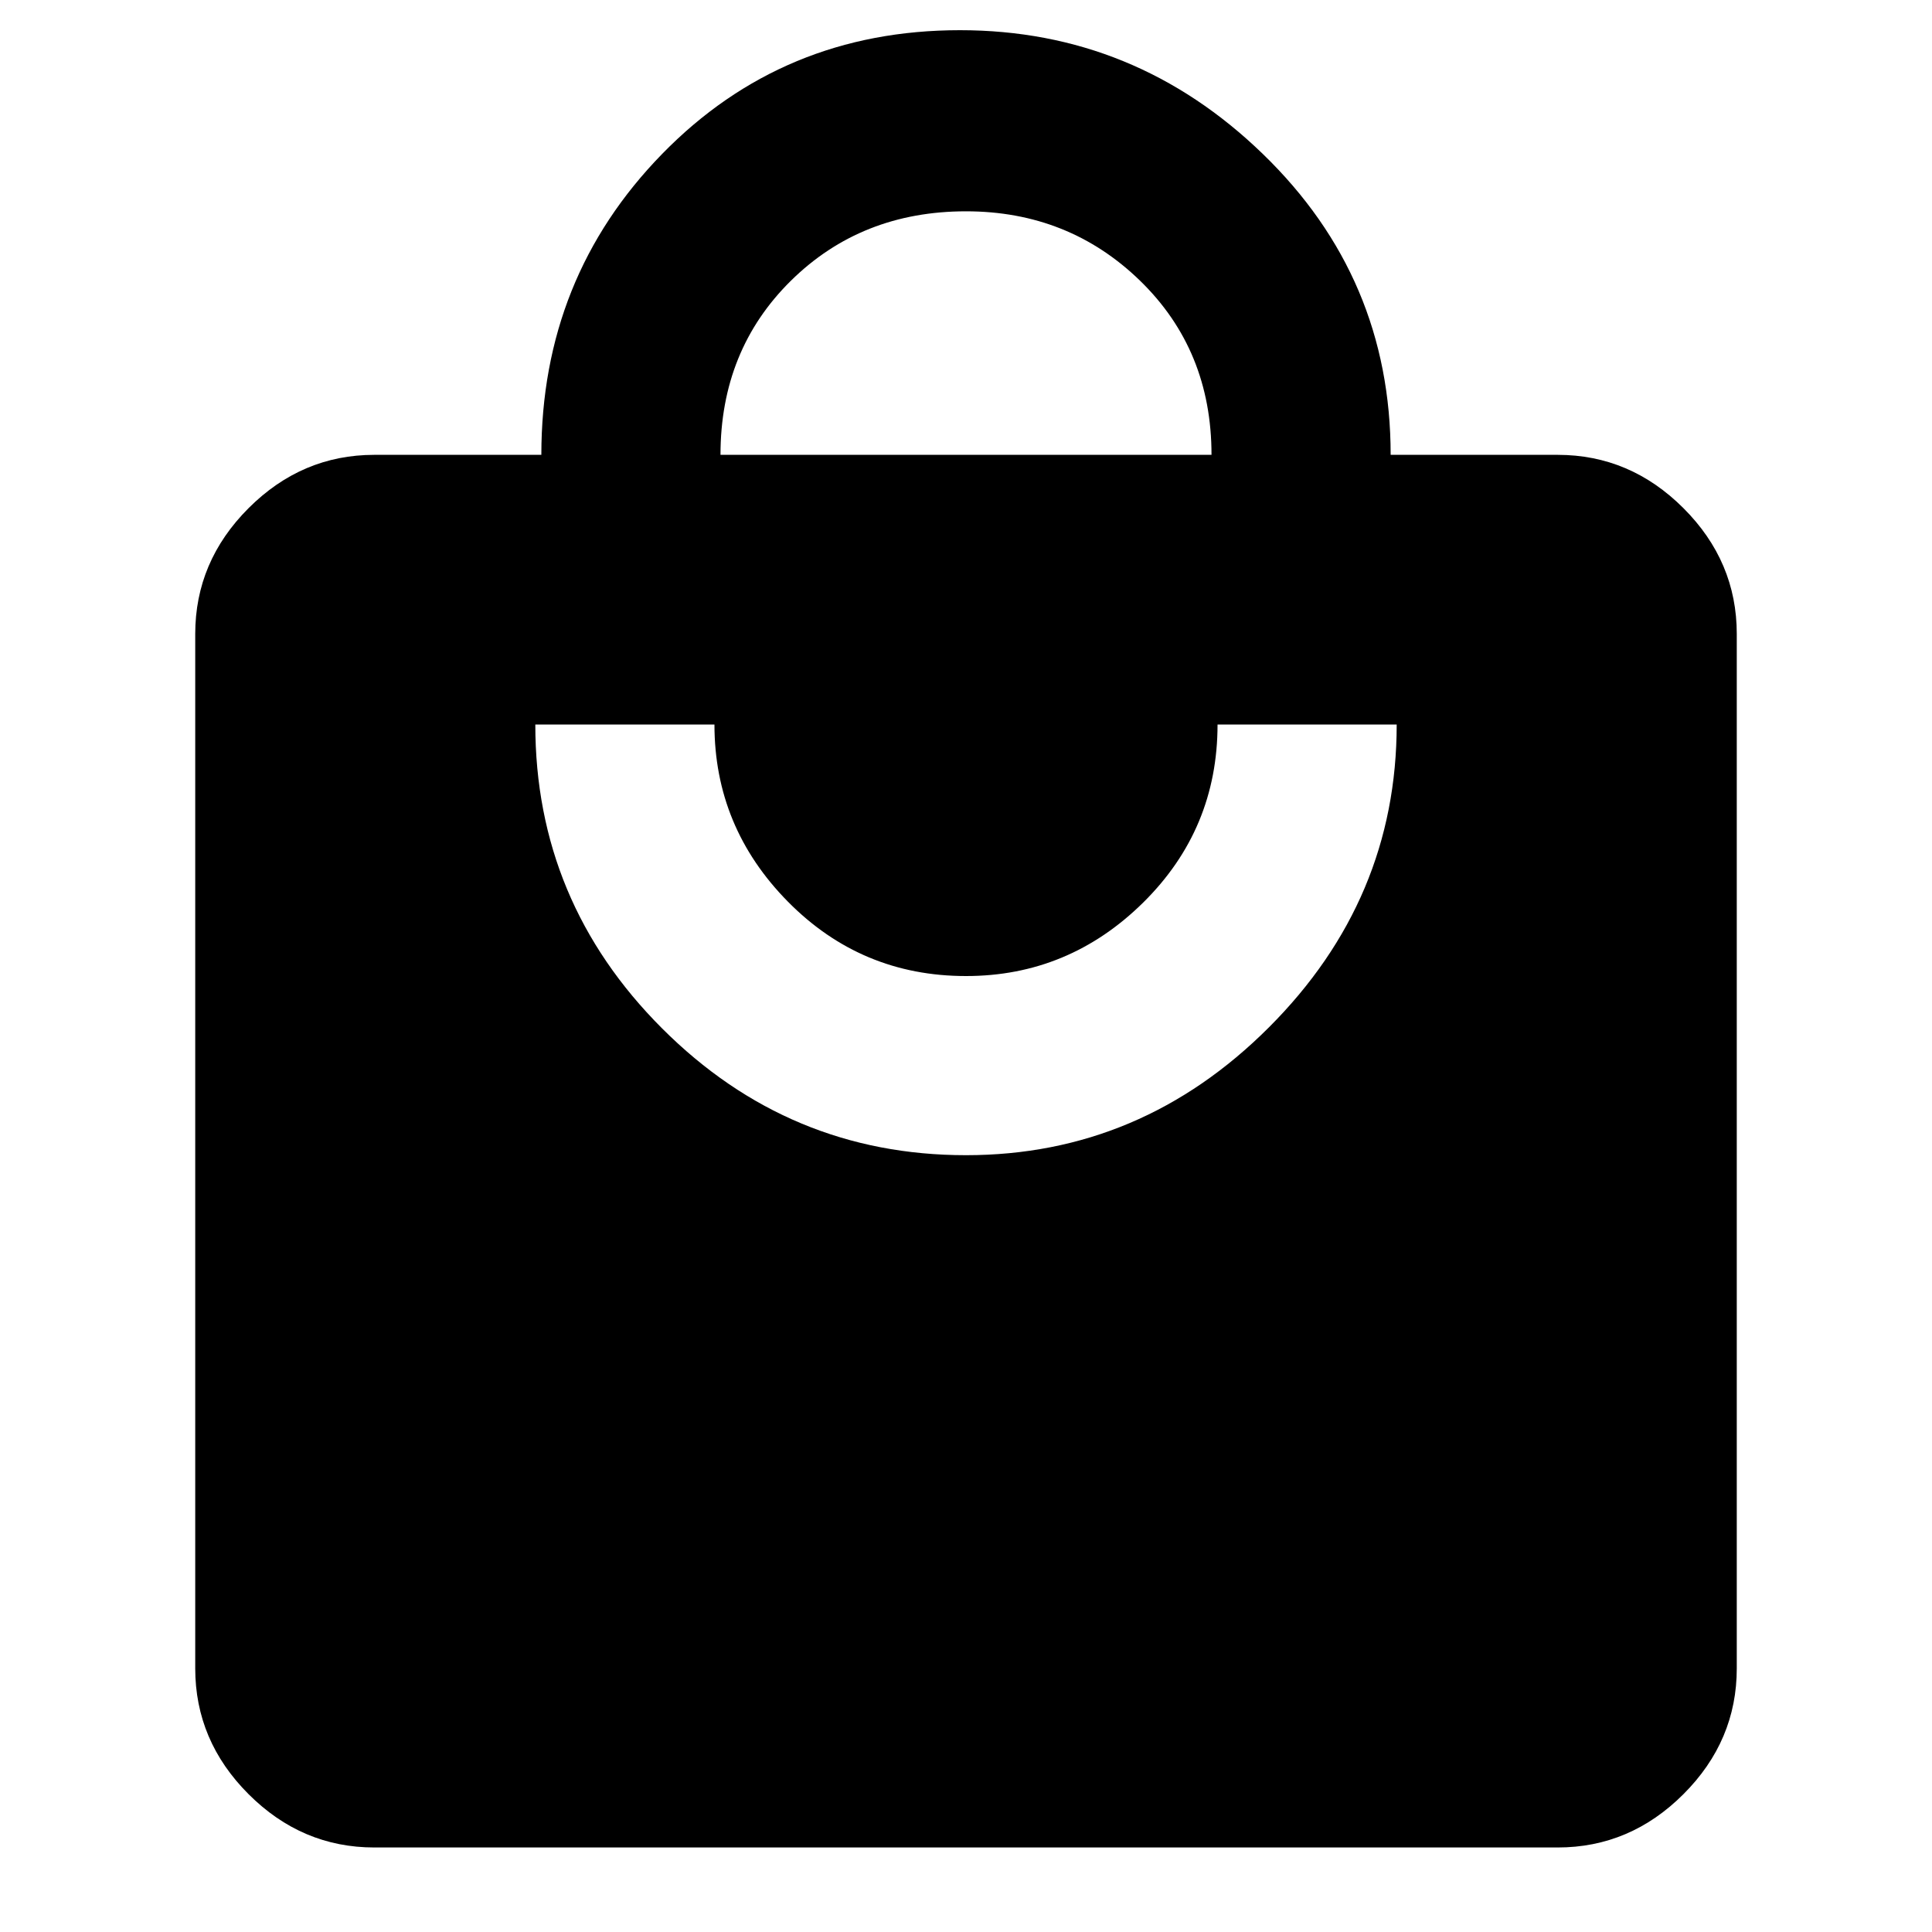<svg xmlns="http://www.w3.org/2000/svg" height="40" width="40"><path d="M14.917 9.417H25.083Q25.083 7.25 23.604 5.812Q22.125 4.375 20 4.375Q17.833 4.375 16.375 5.812Q14.917 7.25 14.917 9.417ZM20 23.917Q23.625 23.917 26.271 21.271Q28.917 18.625 28.917 15H25.208Q25.208 17.167 23.667 18.688Q22.125 20.208 20 20.208Q17.833 20.208 16.312 18.667Q14.792 17.125 14.792 15H11.083Q11.083 18.667 13.708 21.292Q16.333 23.917 20 23.917ZM32.25 38.25H7.75Q6.25 38.25 5.146 37.146Q4.042 36.042 4.042 34.542V13.125Q4.042 11.625 5.146 10.521Q6.25 9.417 7.75 9.417H11.208Q11.208 5.75 13.708 3.188Q16.208 0.625 19.875 0.625Q23.5 0.625 26.146 3.188Q28.792 5.75 28.792 9.417H32.25Q33.75 9.417 34.854 10.521Q35.958 11.625 35.958 13.125V34.542Q35.958 36.042 34.854 37.146Q33.75 38.25 32.25 38.25Z"/></svg>